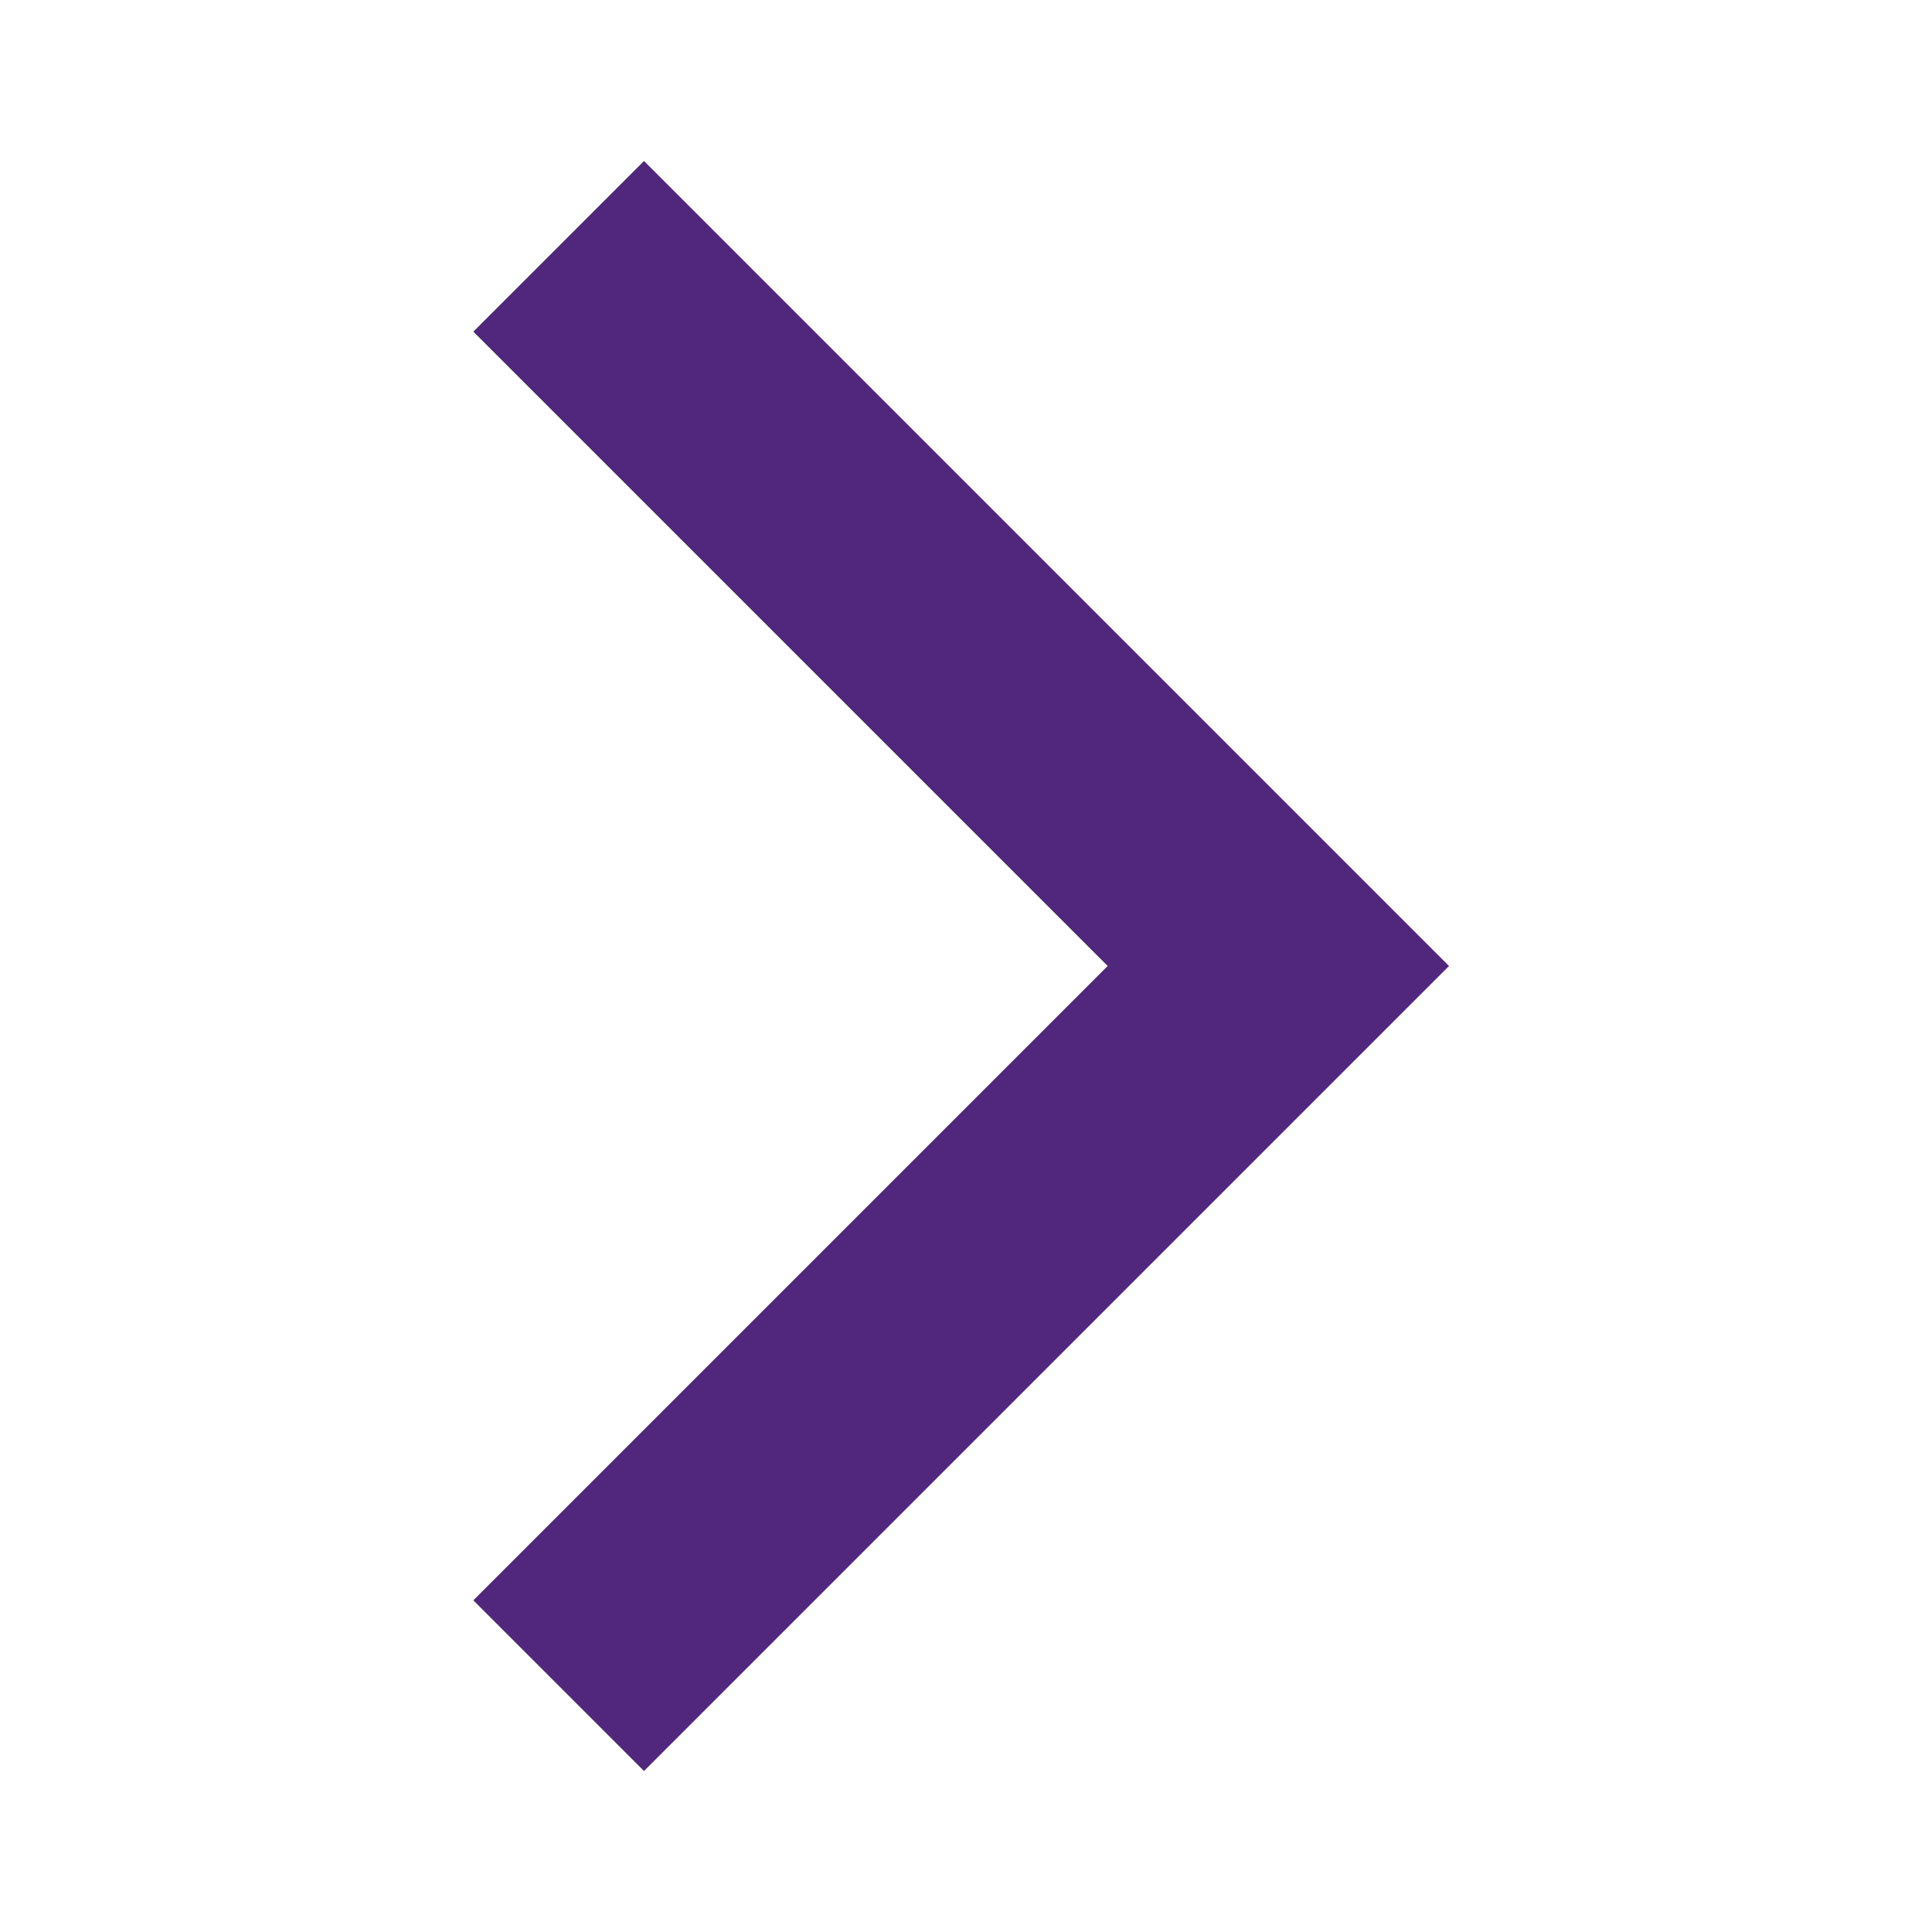 <svg xmlns:xlink="http://www.w3.org/1999/xlink" xmlns="http://www.w3.org/2000/svg" class="MuiSvgIcon-root MuiBox-root jss13" focusable="false" viewBox="0 0 24 24" aria-hidden="true" style="display: block;" width="24"  height="24" ><path d="M5.88 4.12L13.76 12l-7.88 7.88L8 22l10-10L8 2z" fill="#51267D"></path></svg>